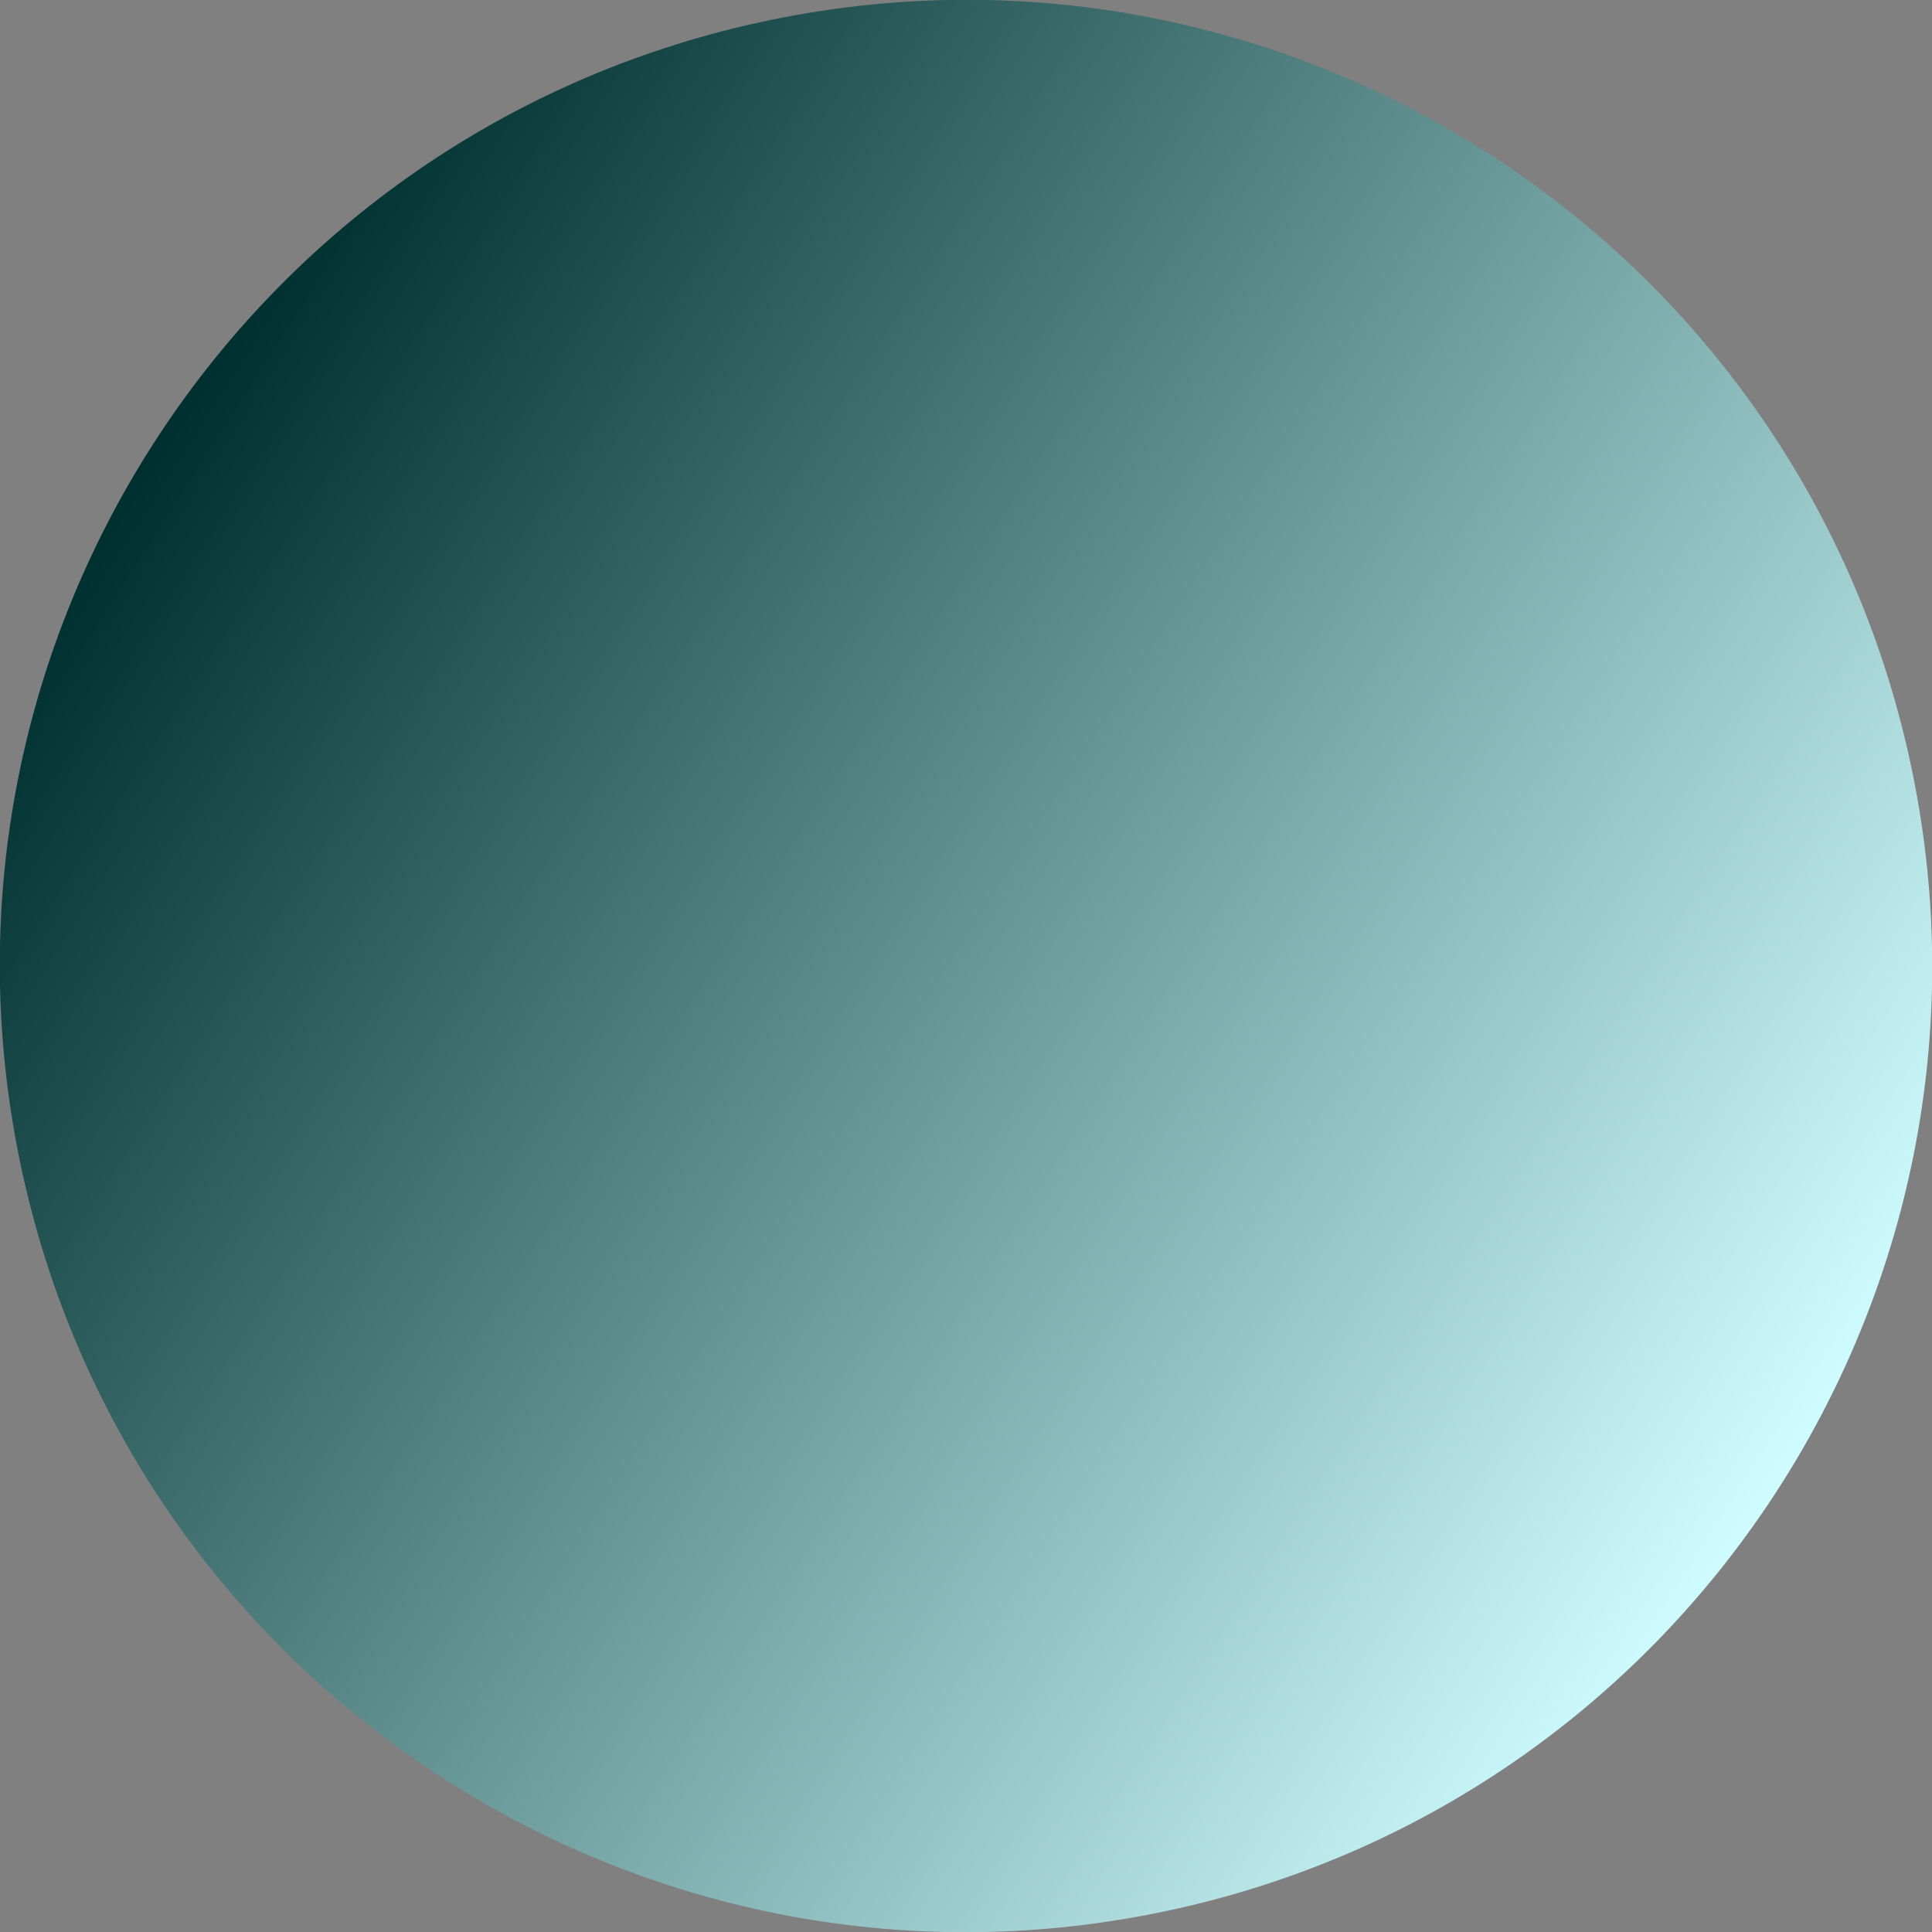<?xml version="1.0" encoding="UTF-8" standalone="no"?>
<svg
   version="1.1"
   width="90"
   height="90"
   viewBox="0 0 90 90"
   id="svg33"
   xmlns:xlink="http://www.w3.org/1999/xlink"
   xmlns="http://www.w3.org/2000/svg"
   xmlns:svg="http://www.w3.org/2000/svg">
  <rect x="0" y="0" width="90" height="90" fill="#808080" stroke="none"/>
  <defs
     id="defs17">
    <linearGradient
       x1="240"
       y1="134.18"
       x2="240"
       y2="222.864"
       gradientUnits="userSpaceOnUse"
       id="color-1"
       gradientTransform="matrix(0.718,0.718,-0.718,0.718,0.883,-255.332)">
      <stop
         offset="0"
         stop-color="#00e312"
         id="stop2"
         style="stop-color:#002f2f;stop-opacity:1;" />
      <stop
         offset="1"
         stop-color="#00e0e3"
         id="stop4"
         style="stop-color:#cffdff;stop-opacity:1;" />
    </linearGradient>
    <linearGradient
       x1="273.503"
       y1="196.259"
       x2="273.503"
       y2="225.82"
       gradientUnits="userSpaceOnUse"
       id="color-2"
       gradientTransform="translate(-151.95,-143.138)">
      <stop
         offset="0"
         stop-color="#65e1e3"
         id="stop7" />
      <stop
         offset="1"
         stop-color="#70e379"
         id="stop9" />
    </linearGradient>
    <linearGradient
       x1="206.497"
       y1="196.259"
       x2="206.497"
       y2="225.82"
       gradientUnits="userSpaceOnUse"
       id="color-3"
       gradientTransform="translate(-190.717,-134.18)">
      <stop
         offset="0"
         stop-color="#65e1e3"
         id="stop12" />
      <stop
         offset="1"
         stop-color="#70e379"
         id="stop14" />
    </linearGradient>
    <linearGradient
       xlink:href="#color-1"
       id="linearGradient1"
       x1="-4.6875002e-06"
       y1="45"
       x2="90"
       y2="45"
       gradientUnits="userSpaceOnUse"
       gradientTransform="rotate(32.667,45,45)" />
  </defs>
  <path
     d=""
     fill="#000000"
     stroke="none"
     stroke-width="0"
     stroke-linecap="butt"
     stroke-miterlimit="10"
     id="path19"
     style="mix-blend-mode:normal;fill-rule:nonzero;stroke-linejoin:miter;stroke-dasharray:none;stroke-dashoffset:0" />
  <path
     d=""
     fill="#000000"
     stroke="none"
     stroke-width="0"
     stroke-linecap="butt"
     stroke-miterlimit="10"
     id="path21"
     style="mix-blend-mode:normal;fill-rule:nonzero;stroke-linejoin:miter;stroke-dasharray:none;stroke-dashoffset:0" />
  <path
     d="M 35.388,1.039 C 59.667,-4.27 83.653,11.109 88.962,35.388 94.27,59.667 78.891,83.653 54.612,88.962 30.333,94.27 6.347,78.891 1.038,54.612 -4.27,30.333 11.109,6.347 35.388,1.039 Z"
     fill="url(#color-1)"
     stroke="none"
     stroke-width="0"
     stroke-linecap="butt"
     stroke-miterlimit="10"
     id="path23"
     style="mix-blend-mode:normal;fill:url(#linearGradient1);fill-rule:nonzero;stroke-linejoin:miter;stroke-dasharray:none;stroke-dashoffset:0" />
</svg>
